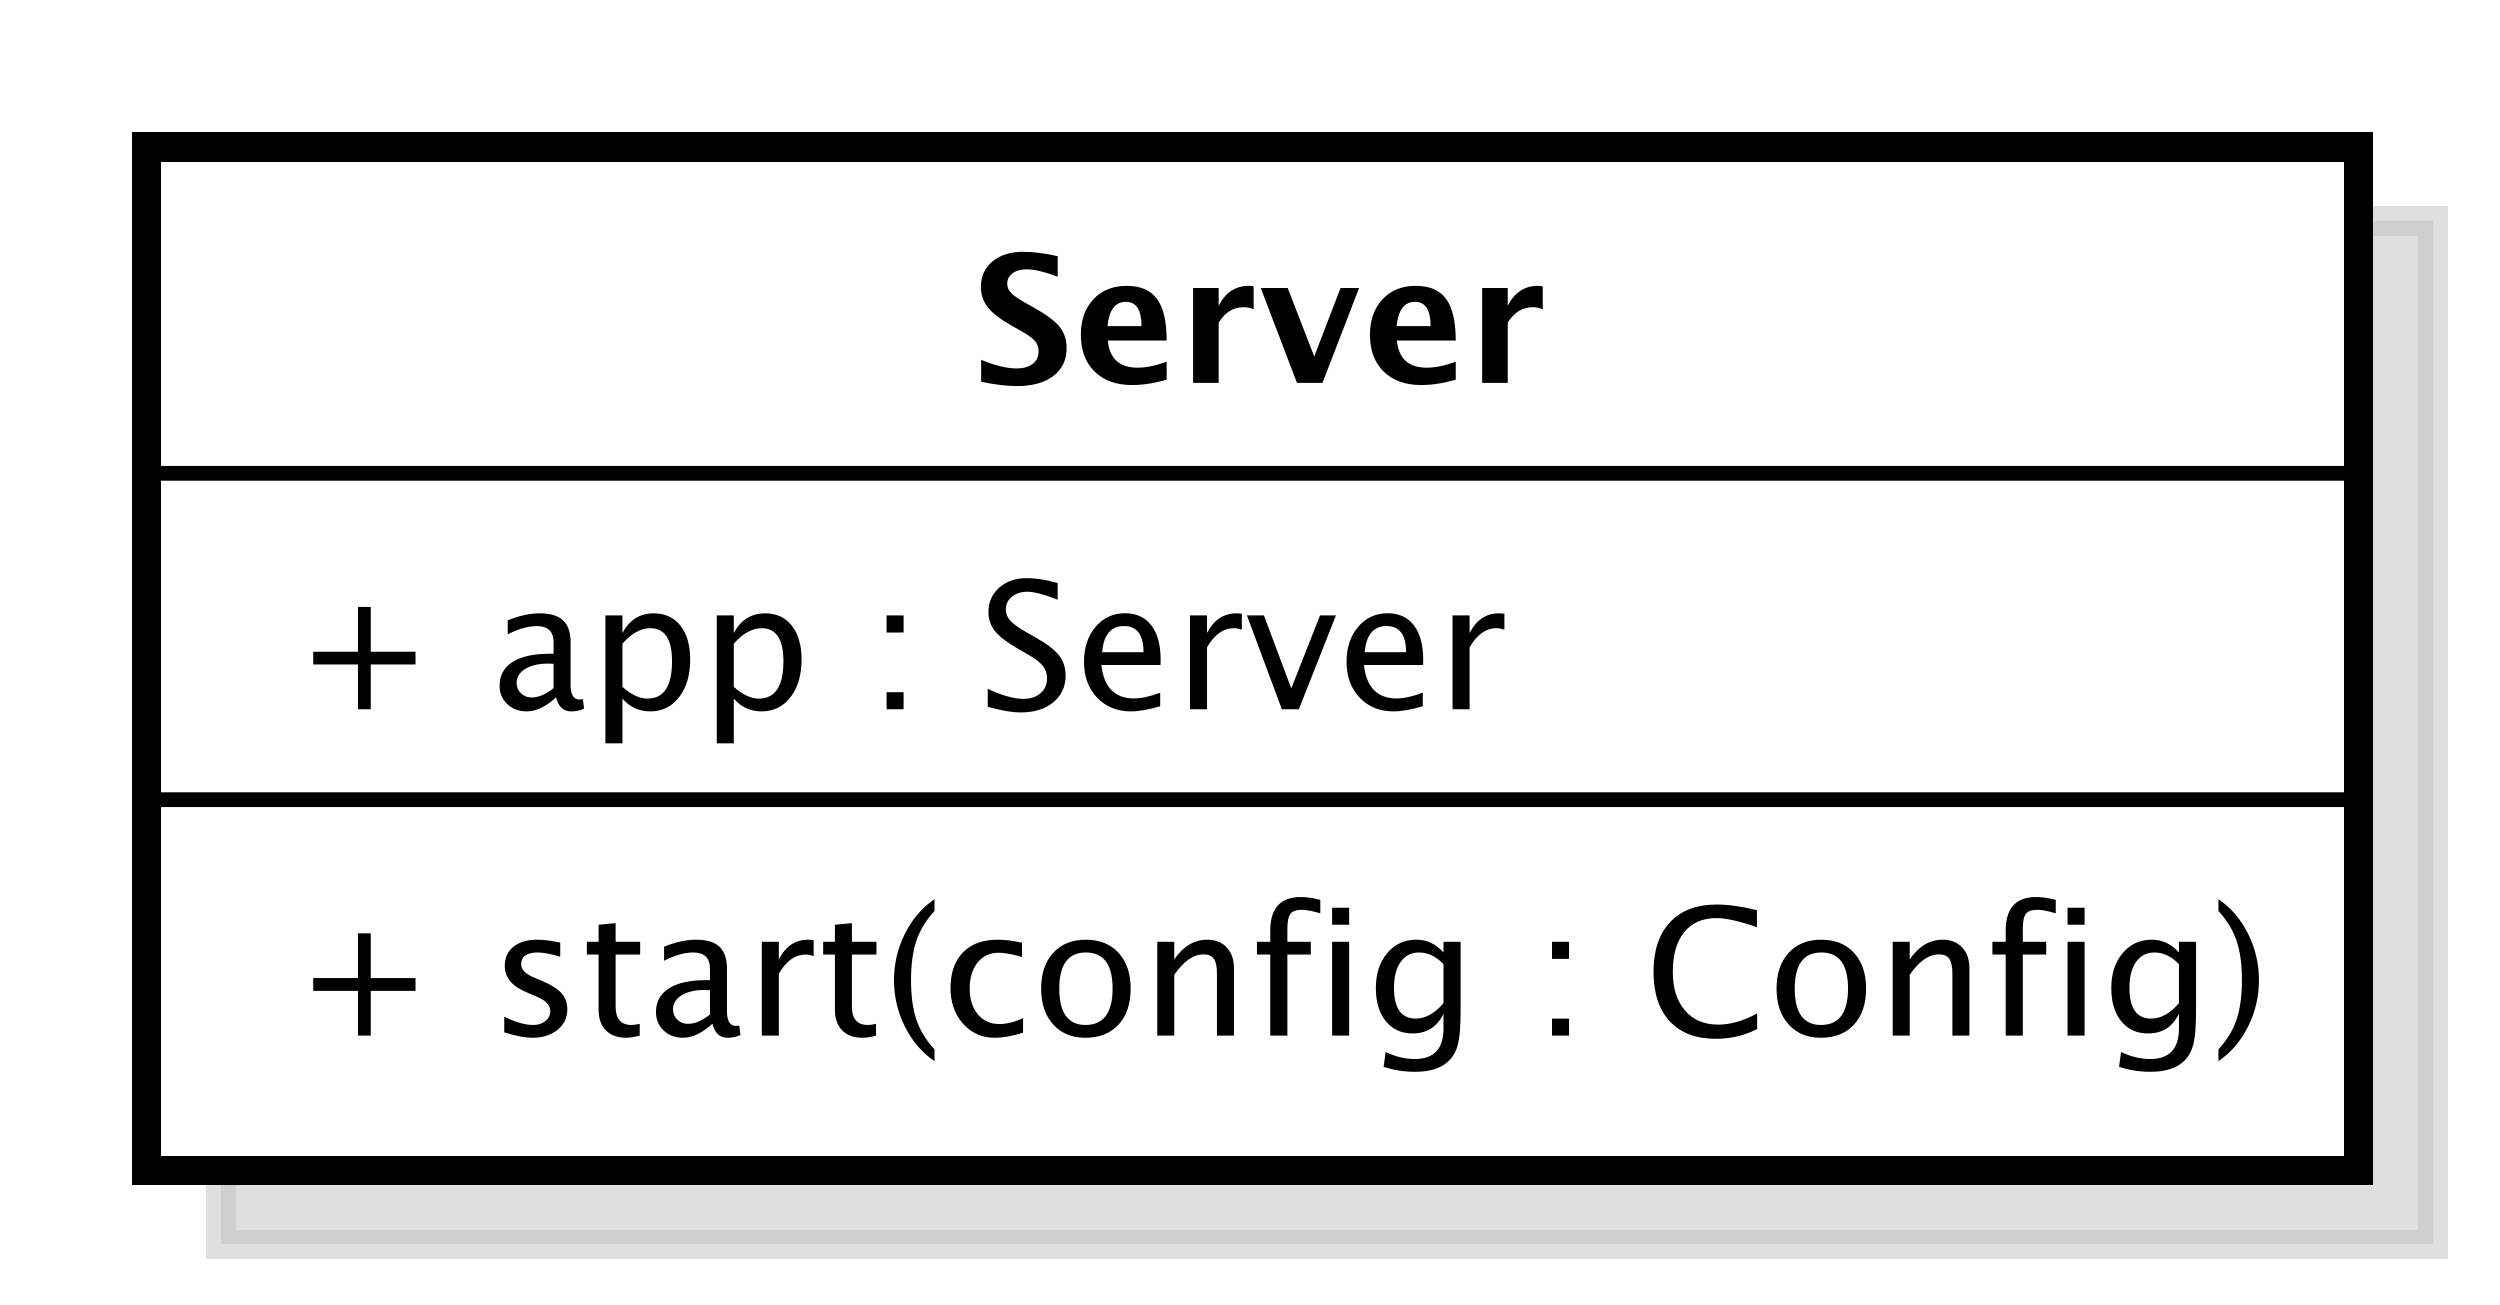 <?xml version="1.0" encoding="UTF-8"?>
<!DOCTYPE svg PUBLIC '-//W3C//DTD SVG 1.0//EN'
          'http://www.w3.org/TR/2001/REC-SVG-20010904/DTD/svg10.dtd'>
<svg xmlns:xlink="http://www.w3.org/1999/xlink" style="fill-opacity:1; color-rendering:auto; color-interpolation:auto; stroke:black; text-rendering:auto; stroke-linecap:square; stroke-miterlimit:10; stroke-opacity:1; shape-rendering:auto; fill:black; stroke-dasharray:none; font-weight:normal; stroke-width:1; font-family:&apos;Dialog&apos;; font-style:normal; stroke-linejoin:miter; font-size:12; stroke-dashoffset:0; image-rendering:auto;" width="226" height="118" xmlns="http://www.w3.org/2000/svg"
><rect width="100%" height="100%" fill="#808080" stroke="none"/><!--Generated by the Batik Graphics2D SVG Generator--><defs id="genericDefs"
  /><g
  ><defs id="defs1"
    ><linearGradient x1="248" gradientUnits="userSpaceOnUse" x2="398" y1="147" y2="217" id="linearGradient1" spreadMethod="pad"
      ><stop style="stop-opacity:1; stop-color:white;" offset="0%"
        /><stop style="stop-opacity:1; stop-color:white;" offset="100%"
      /></linearGradient
      ><clipPath clipPathUnits="userSpaceOnUse" id="clipPath1"
      ><path d="M0 0 L226 0 L226 118 L0 118 L0 0 Z"
      /></clipPath
      ><clipPath clipPathUnits="userSpaceOnUse" id="clipPath2"
      ><path d="M233 132 L402.5 132 L402.5 220.5 L233 220.5 L233 132 Z"
      /></clipPath
      ><clipPath clipPathUnits="userSpaceOnUse" id="clipPath3"
      ><path d="M238 137 L407.5 137 L407.5 225.5 L238 225.5 L238 137 Z"
      /></clipPath
      ><clipPath clipPathUnits="userSpaceOnUse" id="clipPath4"
      ><path d="M-20 -70.266 L149.5 -70.266 L149.5 18.234 L-20 18.234 L-20 -70.266 Z"
      /></clipPath
      ><clipPath clipPathUnits="userSpaceOnUse" id="clipPath5"
      ><path d="M-20 -48.133 L149.5 -48.133 L149.5 40.367 L-20 40.367 L-20 -48.133 Z"
      /></clipPath
      ><clipPath clipPathUnits="userSpaceOnUse" id="clipPath6"
      ><path d="M-66 -26 L103.5 -26 L103.5 62.5 L-66 62.5 L-66 -26 Z"
      /></clipPath
    ></defs
    ><g style="fill:white; stroke:white;"
    ><rect x="0" y="0" width="226" style="clip-path:url(#clipPath1); stroke:none;" height="118"
    /></g
    ><g transform="scale(1.333,1.333) translate(-233,-132)" style="fill-opacity:0.502; fill:rgb(192,192,192); text-rendering:geometricPrecision; shape-rendering:crispEdges; stroke:rgb(192,192,192); stroke-width:2; stroke-opacity:0.502;"
    ><rect x="248" y="147" width="150" style="clip-path:url(#clipPath2); stroke:none;" height="69.398"
      /><rect x="248" y="147" width="150" style="fill:none; clip-path:url(#clipPath2);" height="69.398"
    /></g
    ><g transform="matrix(1.333,0,0,1.333,-317.333,-182.667)" style="fill:url(#linearGradient1); text-rendering:geometricPrecision; stroke-width:2; shape-rendering:crispEdges; stroke:url(#linearGradient1);"
    ><rect x="248" y="147" width="150" style="clip-path:url(#clipPath3); stroke:none;" height="69.398"
      /><rect x="248" y="147" width="150" style="clip-path:url(#clipPath3); fill:none; stroke:black;" height="69.398"
    /></g
    ><g style="text-rendering:optimizeLegibility; stroke-width:2; font-family:sans-serif;" transform="matrix(1.333,0,0,1.333,-317.333,-182.667) translate(258,207.266)"
    ><path d="M4.336 0 L4.336 -3.035 L1.301 -3.035 L1.301 -3.902 L4.336 -3.902 L4.336 -6.938 L5.203 -6.938 L5.203 -3.902 L8.238 -3.902 L8.238 -3.035 L5.203 -3.035 L5.203 0 ZM16.178 0.146 Q15.387 0.146 14.256 -0.223 L14.256 -1.283 Q15.387 -0.721 16.225 -0.721 Q16.723 -0.721 17.051 -0.99 Q17.379 -1.26 17.379 -1.664 Q17.379 -2.256 16.459 -2.643 L15.785 -2.93 Q14.291 -3.551 14.291 -4.717 Q14.291 -5.549 14.88 -6.026 Q15.469 -6.504 16.494 -6.504 Q17.027 -6.504 17.812 -6.357 L18.053 -6.311 L18.053 -5.35 Q17.086 -5.637 16.518 -5.637 Q15.404 -5.637 15.404 -4.828 Q15.404 -4.307 16.248 -3.949 L16.805 -3.715 Q17.748 -3.316 18.141 -2.874 Q18.533 -2.432 18.533 -1.77 Q18.533 -0.932 17.871 -0.393 Q17.209 0.146 16.178 0.146 ZM22.518 0.146 Q21.639 0.146 21.146 -0.357 Q20.654 -0.861 20.654 -1.758 L20.654 -5.496 L19.857 -5.496 L19.857 -6.363 L20.654 -6.363 L20.654 -7.518 L21.809 -7.629 L21.809 -6.363 L23.473 -6.363 L23.473 -5.496 L21.809 -5.496 L21.809 -1.969 Q21.809 -0.721 22.887 -0.721 Q23.115 -0.721 23.443 -0.797 L23.443 0 Q22.91 0.146 22.518 0.146 ZM28.377 -0.809 Q27.34 0.146 26.379 0.146 Q25.588 0.146 25.066 -0.349 Q24.545 -0.844 24.545 -1.6 Q24.545 -2.643 25.421 -3.202 Q26.297 -3.762 27.932 -3.762 L28.207 -3.762 L28.207 -4.529 Q28.207 -5.637 27.07 -5.637 Q26.156 -5.637 25.096 -5.074 L25.096 -6.029 Q26.262 -6.504 27.281 -6.504 Q28.348 -6.504 28.855 -6.023 Q29.361 -5.543 29.361 -4.529 L29.361 -1.647 Q29.361 -0.656 29.971 -0.656 Q30.047 -0.656 30.193 -0.68 L30.275 -0.041 Q29.883 0.146 29.408 0.146 Q28.6 0.146 28.377 -0.809 ZM28.207 -1.435 L28.207 -3.082 L27.82 -3.094 Q26.871 -3.094 26.285 -2.733 Q25.699 -2.373 25.699 -1.787 Q25.699 -1.371 25.992 -1.084 Q26.285 -0.797 26.707 -0.797 Q27.428 -0.797 28.207 -1.435 ZM31.723 0 L31.723 -6.363 L32.877 -6.363 L32.877 -5.168 Q33.562 -6.504 34.869 -6.504 Q35.045 -6.504 35.238 -6.475 L35.238 -5.396 Q34.94 -5.496 34.711 -5.496 Q33.615 -5.496 32.877 -4.195 L32.877 0 ZM38.543 0.146 Q37.664 0.146 37.172 -0.357 Q36.68 -0.861 36.68 -1.758 L36.68 -5.496 L35.883 -5.496 L35.883 -6.363 L36.68 -6.363 L36.68 -7.518 L37.834 -7.629 L37.834 -6.363 L39.498 -6.363 L39.498 -5.496 L37.834 -5.496 L37.834 -1.969 Q37.834 -0.721 38.912 -0.721 Q39.141 -0.721 39.469 -0.797 L39.469 0 Q38.935 0.146 38.543 0.146 ZM43.435 0.938 L43.435 1.734 Q42.17 0.873 41.429 -0.606 Q40.688 -2.086 40.688 -3.762 Q40.688 -5.432 41.429 -6.911 Q42.17 -8.391 43.435 -9.252 L43.435 -8.455 Q42.574 -7.518 42.208 -6.439 Q41.842 -5.361 41.842 -3.762 Q41.842 -2.156 42.208 -1.078 Q42.574 0 43.435 0.938 ZM47.508 0.146 Q46.219 0.146 45.369 -0.809 Q44.52 -1.764 44.52 -3.217 Q44.52 -4.769 45.36 -5.637 Q46.201 -6.504 47.707 -6.504 Q48.451 -6.504 49.371 -6.299 L49.371 -5.332 Q48.393 -5.619 47.777 -5.619 Q46.893 -5.619 46.356 -4.954 Q45.82 -4.289 45.82 -3.182 Q45.82 -2.109 46.371 -1.447 Q46.922 -0.785 47.812 -0.785 Q48.603 -0.785 49.441 -1.19 L49.441 -0.193 Q48.322 0.146 47.508 0.146 ZM53.66 0.146 Q52.295 0.146 51.48 -0.759 Q50.666 -1.664 50.666 -3.182 Q50.666 -4.717 51.483 -5.61 Q52.301 -6.504 53.701 -6.504 Q55.102 -6.504 55.919 -5.61 Q56.736 -4.717 56.736 -3.193 Q56.736 -1.635 55.916 -0.744 Q55.096 0.146 53.66 0.146 ZM53.678 -0.721 Q55.512 -0.721 55.512 -3.193 Q55.512 -5.637 53.701 -5.637 Q51.897 -5.637 51.897 -3.182 Q51.897 -0.721 53.678 -0.721 ZM58.541 0 L58.541 -6.363 L59.695 -6.363 L59.695 -5.168 Q60.609 -6.504 61.934 -6.504 Q62.76 -6.504 63.252 -5.979 Q63.744 -5.455 63.744 -4.57 L63.744 0 L62.59 0 L62.59 -4.195 Q62.59 -4.904 62.382 -5.206 Q62.174 -5.508 61.693 -5.508 Q60.633 -5.508 59.695 -4.119 L59.695 0 ZM67.365 -5.496 L67.365 0 L66.205 0 L66.205 -5.496 L65.303 -5.496 L65.303 -6.363 L66.205 -6.363 L66.205 -7.125 Q66.205 -9.398 68.279 -9.398 Q68.859 -9.398 69.598 -9.205 L69.598 -8.291 Q68.818 -8.531 68.35 -8.531 Q67.781 -8.531 67.573 -8.259 Q67.365 -7.986 67.365 -7.248 L67.365 -6.363 L68.953 -6.363 L68.953 -5.496 ZM70.4 0 L70.4 -6.363 L71.555 -6.363 L71.555 0 ZM70.4 -7.518 L70.4 -8.672 L71.555 -8.672 L71.555 -7.518 ZM73.893 2.115 L74.027 1.113 Q75.029 1.588 76.002 1.588 Q77.953 1.588 77.953 -0.48 L77.953 -1.482 Q77.314 -0.146 75.856 -0.146 Q74.713 -0.146 74.039 -0.979 Q73.365 -1.81 73.365 -3.223 Q73.365 -4.676 74.133 -5.59 Q74.9 -6.504 76.119 -6.504 Q77.186 -6.504 77.953 -5.637 L77.953 -6.363 L79.113 -6.363 L79.113 -1.734 Q79.113 -0.24 78.958 0.477 Q78.803 1.195 78.375 1.652 Q77.619 2.455 76.025 2.455 Q74.912 2.455 73.893 2.115 ZM77.953 -2.203 L77.953 -4.846 Q77.191 -5.637 76.295 -5.637 Q75.498 -5.637 75.047 -4.998 Q74.596 -4.359 74.596 -3.246 Q74.596 -1.154 76.066 -1.154 Q77.068 -1.154 77.953 -2.203 ZM85.312 0 L85.312 -1.154 L86.467 -1.154 L86.467 0 ZM85.312 -5.203 L85.312 -6.363 L86.467 -6.363 L86.467 -5.203 ZM96.422 0.217 Q94.4 0.217 93.299 -0.97 Q92.197 -2.156 92.197 -4.33 Q92.197 -6.498 93.319 -7.693 Q94.441 -8.889 96.481 -8.889 Q97.647 -8.889 99.211 -8.508 L99.211 -7.354 Q97.43 -7.969 96.463 -7.969 Q95.051 -7.969 94.277 -7.014 Q93.504 -6.059 93.504 -4.318 Q93.504 -2.66 94.33 -1.702 Q95.156 -0.744 96.586 -0.744 Q97.816 -0.744 99.223 -1.5 L99.223 -0.445 Q97.939 0.217 96.422 0.217 ZM103.535 0.146 Q102.17 0.146 101.356 -0.759 Q100.541 -1.664 100.541 -3.182 Q100.541 -4.717 101.358 -5.61 Q102.176 -6.504 103.576 -6.504 Q104.977 -6.504 105.794 -5.61 Q106.611 -4.717 106.611 -3.193 Q106.611 -1.635 105.791 -0.744 Q104.971 0.146 103.535 0.146 ZM103.553 -0.721 Q105.387 -0.721 105.387 -3.193 Q105.387 -5.637 103.576 -5.637 Q101.772 -5.637 101.772 -3.182 Q101.772 -0.721 103.553 -0.721 ZM108.416 0 L108.416 -6.363 L109.57 -6.363 L109.57 -5.168 Q110.484 -6.504 111.809 -6.504 Q112.635 -6.504 113.127 -5.979 Q113.619 -5.455 113.619 -4.57 L113.619 0 L112.465 0 L112.465 -4.195 Q112.465 -4.904 112.257 -5.206 Q112.049 -5.508 111.568 -5.508 Q110.508 -5.508 109.57 -4.119 L109.57 0 ZM117.24 -5.496 L117.24 0 L116.08 0 L116.08 -5.496 L115.178 -5.496 L115.178 -6.363 L116.08 -6.363 L116.08 -7.125 Q116.08 -9.398 118.154 -9.398 Q118.734 -9.398 119.473 -9.205 L119.473 -8.291 Q118.693 -8.531 118.225 -8.531 Q117.656 -8.531 117.448 -8.259 Q117.24 -7.986 117.24 -7.248 L117.24 -6.363 L118.828 -6.363 L118.828 -5.496 ZM120.275 0 L120.275 -6.363 L121.43 -6.363 L121.43 0 ZM120.275 -7.518 L120.275 -8.672 L121.43 -8.672 L121.43 -7.518 ZM123.768 2.115 L123.902 1.113 Q124.904 1.588 125.877 1.588 Q127.828 1.588 127.828 -0.48 L127.828 -1.482 Q127.189 -0.146 125.731 -0.146 Q124.588 -0.146 123.914 -0.979 Q123.24 -1.81 123.24 -3.223 Q123.24 -4.676 124.008 -5.59 Q124.775 -6.504 125.994 -6.504 Q127.061 -6.504 127.828 -5.637 L127.828 -6.363 L128.988 -6.363 L128.988 -1.734 Q128.988 -0.24 128.833 0.477 Q128.678 1.195 128.25 1.652 Q127.494 2.455 125.9 2.455 Q124.787 2.455 123.768 2.115 ZM127.828 -2.203 L127.828 -4.846 Q127.066 -5.637 126.17 -5.637 Q125.373 -5.637 124.922 -4.998 Q124.471 -4.359 124.471 -3.246 Q124.471 -1.154 125.941 -1.154 Q126.943 -1.154 127.828 -2.203 ZM130.506 0.938 L130.506 1.734 Q131.772 0.873 132.513 -0.606 Q133.254 -2.086 133.254 -3.762 Q133.254 -5.432 132.513 -6.911 Q131.772 -8.391 130.506 -9.252 L130.506 -8.455 Q131.367 -7.518 131.733 -6.439 Q132.1 -5.361 132.1 -3.762 Q132.1 -2.156 131.733 -1.078 Q131.367 0 130.506 0.938 Z" style="clip-path:url(#clipPath4); stroke:none;"
    /></g
    ><g style="text-rendering:optimizeLegibility; stroke-width:2; font-family:sans-serif;" transform="matrix(1.333,0,0,1.333,-317.333,-182.667) translate(258,185.133)"
    ><path d="M4.336 0 L4.336 -3.035 L1.301 -3.035 L1.301 -3.902 L4.336 -3.902 L4.336 -6.938 L5.203 -6.938 L5.203 -3.902 L8.238 -3.902 L8.238 -3.035 L5.203 -3.035 L5.203 0 ZM17.771 -0.809 Q16.734 0.146 15.773 0.146 Q14.982 0.146 14.461 -0.349 Q13.94 -0.844 13.94 -1.6 Q13.94 -2.643 14.815 -3.202 Q15.691 -3.762 17.326 -3.762 L17.602 -3.762 L17.602 -4.529 Q17.602 -5.637 16.465 -5.637 Q15.551 -5.637 14.49 -5.074 L14.49 -6.029 Q15.656 -6.504 16.676 -6.504 Q17.742 -6.504 18.249 -6.023 Q18.756 -5.543 18.756 -4.529 L18.756 -1.647 Q18.756 -0.656 19.365 -0.656 Q19.441 -0.656 19.588 -0.68 L19.67 -0.041 Q19.277 0.146 18.803 0.146 Q17.994 0.146 17.771 -0.809 ZM17.602 -1.435 L17.602 -3.082 L17.215 -3.094 Q16.266 -3.094 15.68 -2.733 Q15.094 -2.373 15.094 -1.787 Q15.094 -1.371 15.387 -1.084 Q15.68 -0.797 16.102 -0.797 Q16.822 -0.797 17.602 -1.435 ZM21.117 2.314 L21.117 -6.363 L22.271 -6.363 L22.271 -5.168 Q22.98 -6.504 24.398 -6.504 Q25.547 -6.504 26.206 -5.666 Q26.865 -4.828 26.865 -3.375 Q26.865 -1.793 26.118 -0.823 Q25.371 0.146 24.152 0.146 Q23.021 0.146 22.271 -0.721 L22.271 2.314 ZM22.271 -1.518 Q23.162 -0.721 23.971 -0.721 Q25.635 -0.721 25.635 -3.258 Q25.635 -5.496 24.158 -5.496 Q23.191 -5.496 22.271 -4.447 ZM28.67 2.314 L28.67 -6.363 L29.824 -6.363 L29.824 -5.168 Q30.533 -6.504 31.951 -6.504 Q33.1 -6.504 33.759 -5.666 Q34.418 -4.828 34.418 -3.375 Q34.418 -1.793 33.671 -0.823 Q32.924 0.146 31.705 0.146 Q30.574 0.146 29.824 -0.721 L29.824 2.314 ZM29.824 -1.518 Q30.715 -0.721 31.523 -0.721 Q33.188 -0.721 33.188 -3.258 Q33.188 -5.496 31.711 -5.496 Q30.744 -5.496 29.824 -4.447 ZM40.184 0 L40.184 -1.154 L41.338 -1.154 L41.338 0 ZM40.184 -5.203 L40.184 -6.363 L41.338 -6.363 L41.338 -5.203 ZM49.277 0.217 Q48.404 0.217 47.045 -0.164 L47.045 -1.383 Q48.51 -0.703 49.453 -0.703 Q50.18 -0.703 50.622 -1.084 Q51.065 -1.465 51.065 -2.086 Q51.065 -2.596 50.774 -2.953 Q50.484 -3.311 49.705 -3.75 L49.107 -4.096 Q48 -4.729 47.546 -5.288 Q47.092 -5.848 47.092 -6.592 Q47.092 -7.594 47.818 -8.241 Q48.545 -8.889 49.67 -8.889 Q50.672 -8.889 51.785 -8.555 L51.785 -7.43 Q50.414 -7.969 49.74 -7.969 Q49.102 -7.969 48.685 -7.629 Q48.27 -7.289 48.27 -6.773 Q48.27 -6.34 48.574 -6.006 Q48.879 -5.672 49.688 -5.209 L50.309 -4.857 Q51.434 -4.219 51.879 -3.65 Q52.324 -3.082 52.324 -2.285 Q52.324 -1.154 51.489 -0.469 Q50.654 0.217 49.277 0.217 ZM58.74 -0.205 Q57.58 0.146 56.754 0.146 Q55.348 0.146 54.46 -0.788 Q53.572 -1.723 53.572 -3.211 Q53.572 -4.658 54.355 -5.584 Q55.137 -6.51 56.355 -6.51 Q57.51 -6.51 58.14 -5.689 Q58.77 -4.869 58.77 -3.357 L58.764 -3 L54.75 -3 Q55.002 -0.732 56.971 -0.732 Q57.691 -0.732 58.74 -1.119 ZM54.803 -3.867 L57.609 -3.867 Q57.609 -5.643 56.285 -5.643 Q54.955 -5.643 54.803 -3.867 ZM60.762 0 L60.762 -6.363 L61.916 -6.363 L61.916 -5.168 Q62.602 -6.504 63.908 -6.504 Q64.084 -6.504 64.277 -6.475 L64.277 -5.396 Q63.978 -5.496 63.75 -5.496 Q62.654 -5.496 61.916 -4.195 L61.916 0 ZM66.99 0 L64.623 -6.363 L65.777 -6.363 L67.629 -1.412 L69.58 -6.363 L70.658 -6.363 L68.144 0 ZM76.547 -0.205 Q75.387 0.146 74.561 0.146 Q73.154 0.146 72.267 -0.788 Q71.379 -1.723 71.379 -3.211 Q71.379 -4.658 72.161 -5.584 Q72.943 -6.51 74.162 -6.51 Q75.316 -6.51 75.946 -5.689 Q76.576 -4.869 76.576 -3.357 L76.57 -3 L72.557 -3 Q72.809 -0.732 74.777 -0.732 Q75.498 -0.732 76.547 -1.119 ZM72.609 -3.867 L75.416 -3.867 Q75.416 -5.643 74.092 -5.643 Q72.762 -5.643 72.609 -3.867 ZM78.568 0 L78.568 -6.363 L79.723 -6.363 L79.723 -5.168 Q80.408 -6.504 81.715 -6.504 Q81.891 -6.504 82.084 -6.475 L82.084 -5.396 Q81.785 -5.496 81.557 -5.496 Q80.461 -5.496 79.723 -4.195 L79.723 0 Z" style="clip-path:url(#clipPath5); stroke:none;"
    /></g
    ><g style="font-family:sans-serif; text-rendering:optimizeLegibility;" transform="matrix(1.333,0,0,1.333,-317.333,-182.667)"
    ><line x1="248" x2="398" y1="191.266" style="fill:none; clip-path:url(#clipPath3);" y2="191.266"
      /><line x1="248" x2="398" y1="169.133" style="fill:none; clip-path:url(#clipPath3);" y2="169.133"
    /></g
    ><g style="text-rendering:optimizeLegibility; font-family:sans-serif; font-weight:bold;" transform="matrix(1.333,0,0,1.333,-317.333,-182.667) translate(304,163)"
    ><path d="M0.598 -0.076 L0.598 -1.565 Q1.998 -0.979 2.994 -0.979 Q3.691 -0.979 4.093 -1.289 Q4.494 -1.6 4.494 -2.133 Q4.494 -2.555 4.242 -2.845 Q3.99 -3.135 3.287 -3.533 L2.707 -3.856 Q1.541 -4.512 1.06 -5.112 Q0.58 -5.713 0.58 -6.516 Q0.58 -7.588 1.368 -8.238 Q2.156 -8.889 3.451 -8.889 Q4.488 -8.889 5.789 -8.59 L5.789 -7.201 Q4.459 -7.699 3.686 -7.699 Q3.088 -7.699 2.728 -7.433 Q2.367 -7.166 2.367 -6.732 Q2.367 -6.375 2.619 -6.106 Q2.871 -5.836 3.568 -5.443 L4.189 -5.098 Q5.443 -4.394 5.918 -3.803 Q6.393 -3.211 6.393 -2.361 Q6.393 -1.154 5.496 -0.469 Q4.6 0.217 3.023 0.217 Q1.98 0.217 0.598 -0.076 ZM13.178 -0.217 Q11.941 0.146 10.834 0.146 Q9.223 0.146 8.291 -0.768 Q7.359 -1.682 7.359 -3.264 Q7.359 -4.758 8.212 -5.669 Q9.065 -6.58 10.465 -6.58 Q11.877 -6.58 12.527 -5.689 Q13.178 -4.799 13.178 -2.871 L9.188 -2.871 Q9.363 -1.031 11.209 -1.031 Q12.082 -1.031 13.178 -1.435 ZM9.164 -3.85 L11.473 -3.85 Q11.473 -5.496 10.412 -5.496 Q9.334 -5.496 9.164 -3.85 ZM14.971 0 L14.971 -6.434 L16.705 -6.434 L16.705 -5.221 Q17.379 -6.58 18.756 -6.58 Q18.92 -6.58 19.078 -6.545 L19.078 -4.998 Q18.709 -5.133 18.393 -5.133 Q17.355 -5.133 16.705 -4.084 L16.705 0 ZM22.014 0 L19.559 -6.434 L21.387 -6.434 L23.186 -1.793 L24.973 -6.434 L26.227 -6.434 L23.748 0 ZM32.783 -0.217 Q31.547 0.146 30.439 0.146 Q28.828 0.146 27.896 -0.768 Q26.965 -1.682 26.965 -3.264 Q26.965 -4.758 27.817 -5.669 Q28.67 -6.58 30.07 -6.58 Q31.482 -6.58 32.133 -5.689 Q32.783 -4.799 32.783 -2.871 L28.793 -2.871 Q28.969 -1.031 30.814 -1.031 Q31.688 -1.031 32.783 -1.435 ZM28.77 -3.85 L31.078 -3.85 Q31.078 -5.496 30.018 -5.496 Q28.939 -5.496 28.77 -3.85 ZM34.576 0 L34.576 -6.434 L36.31 -6.434 L36.31 -5.221 Q36.984 -6.58 38.361 -6.58 Q38.525 -6.58 38.684 -6.545 L38.684 -4.998 Q38.315 -5.133 37.998 -5.133 Q36.961 -5.133 36.31 -4.084 L36.31 0 Z" style="clip-path:url(#clipPath6); stroke:none;"
    /></g
  ></g
></svg
>
